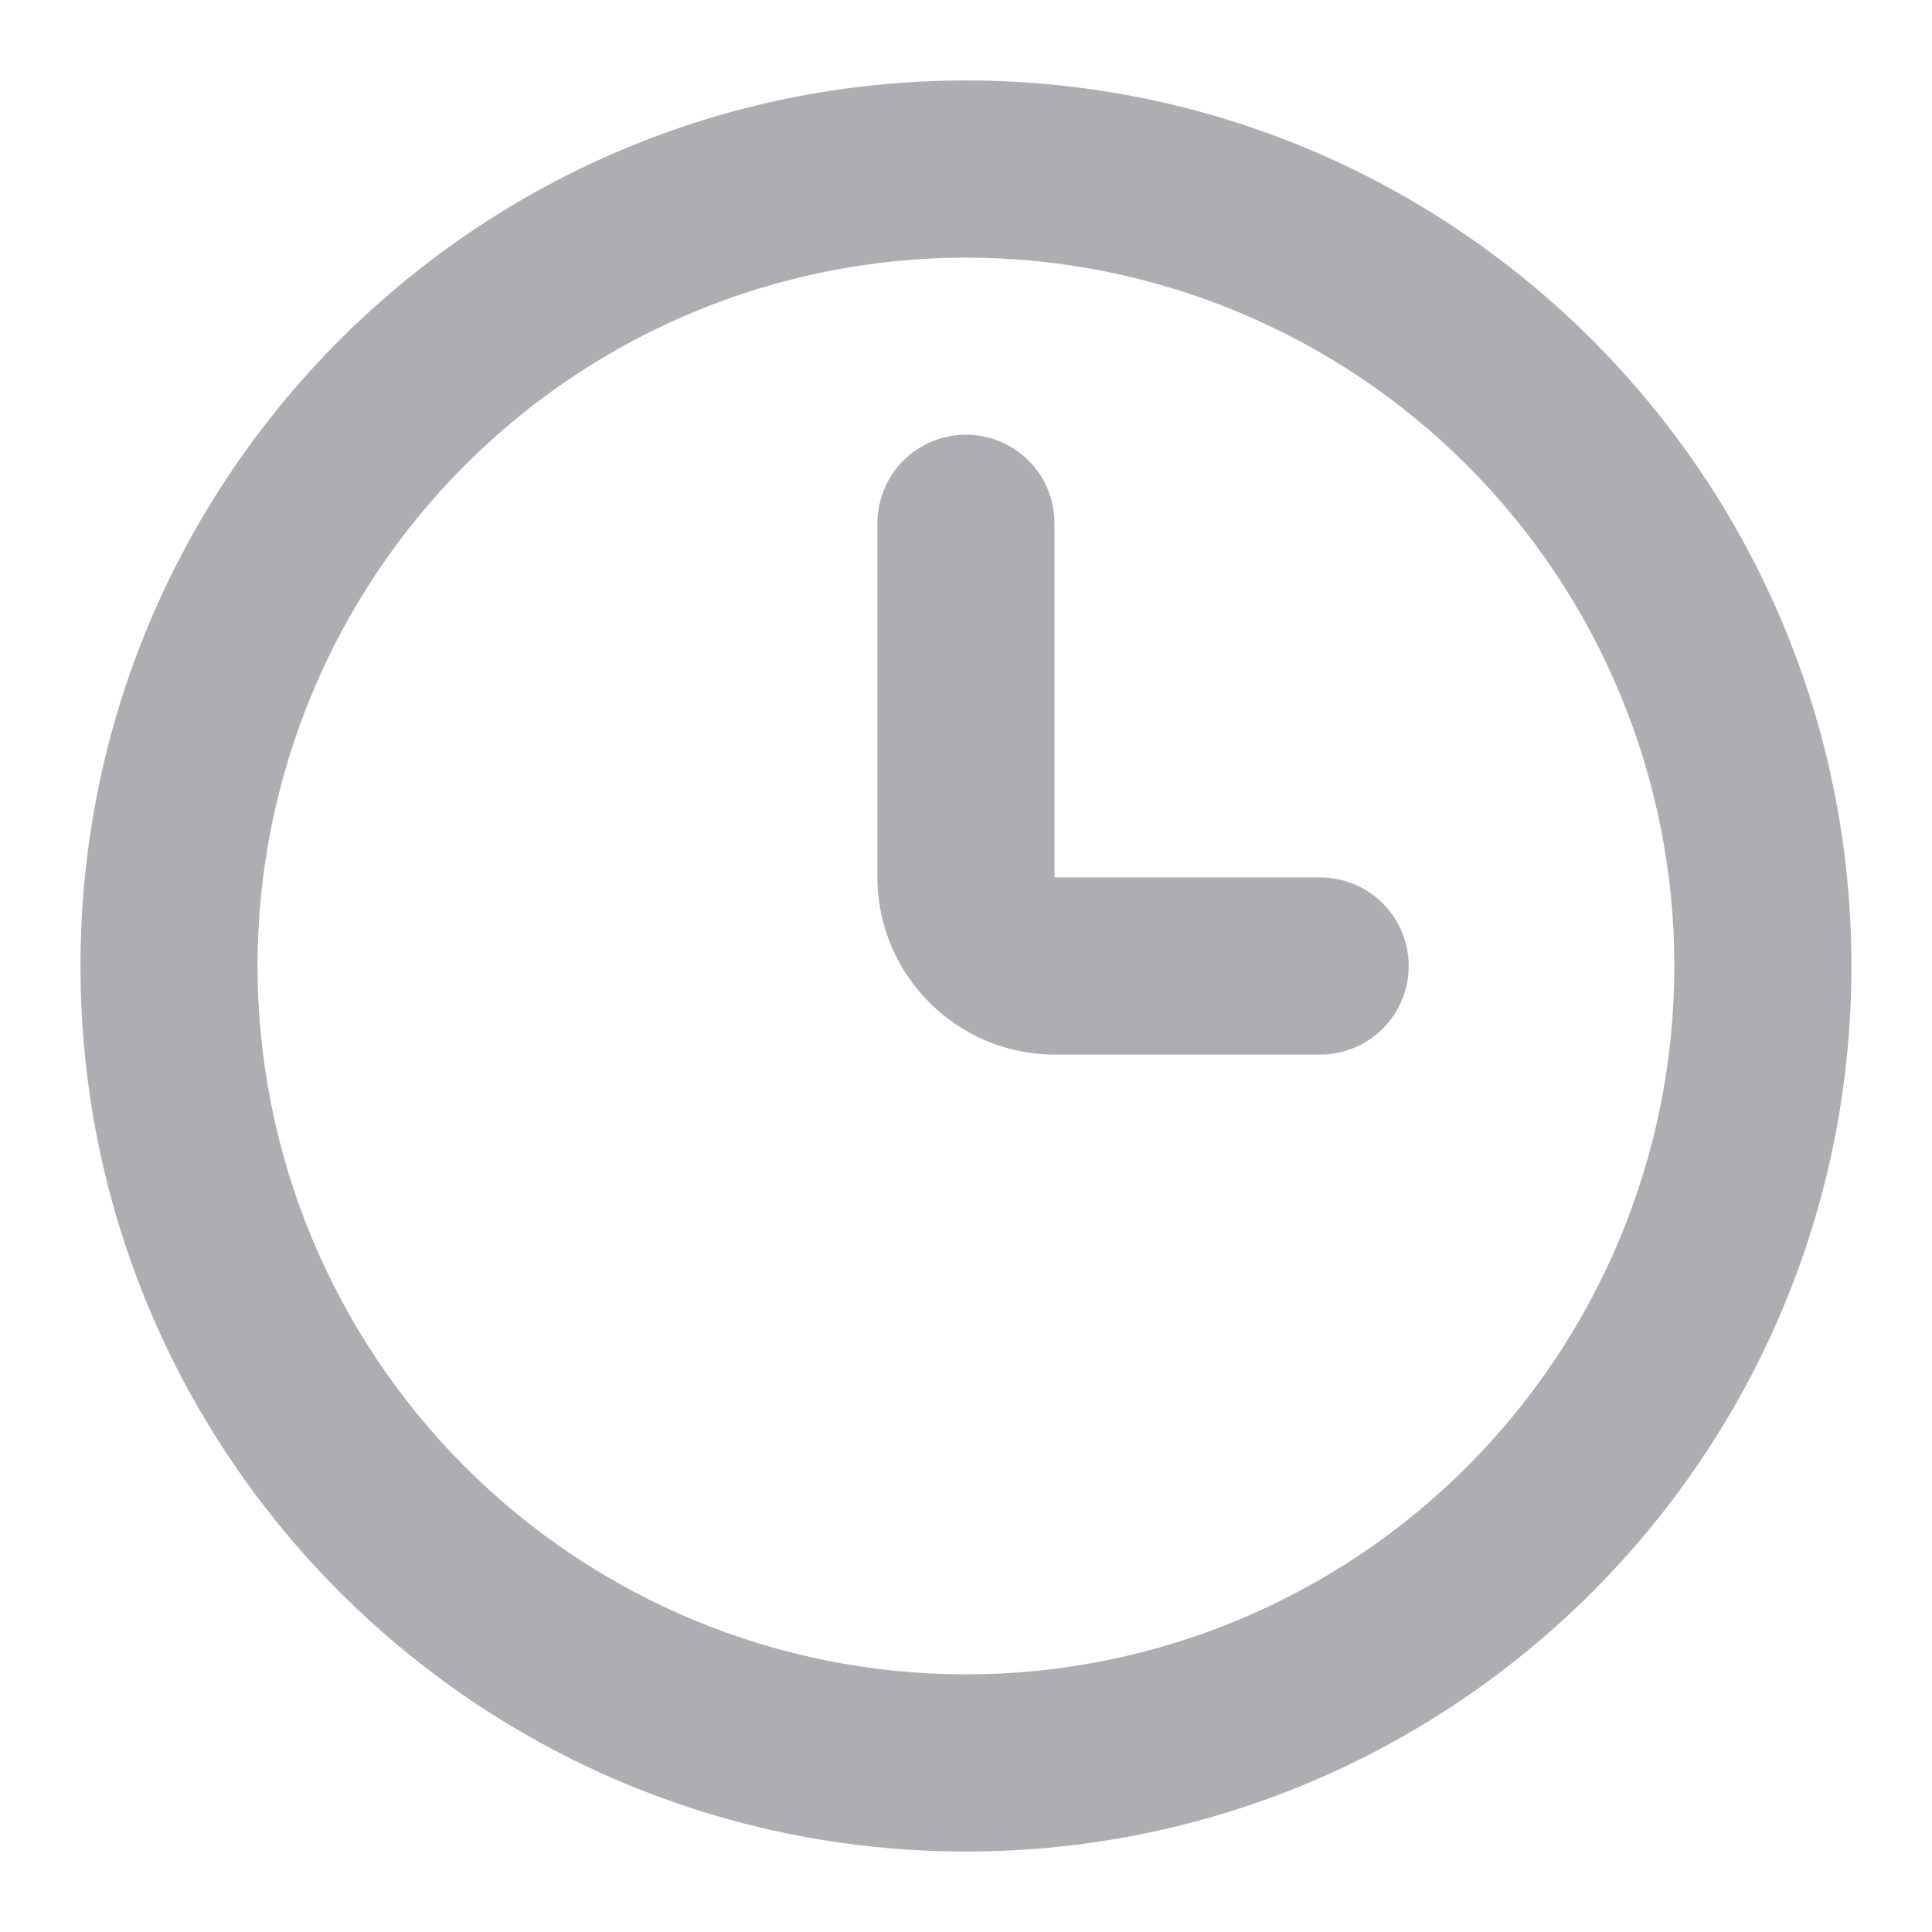 <svg width="20" height="20" viewBox="0 0 20 20" fill="none" xmlns="http://www.w3.org/2000/svg">
<path fill-rule="evenodd" clip-rule="evenodd" d="M10 19.167C4.937 19.167 0.833 15.063 0.833 10C0.833 4.937 4.937 0.833 10 0.833C15.062 0.833 19.166 4.937 19.166 10C19.166 15.063 15.062 19.167 10 19.167ZM17.333 10C17.333 8.055 16.56 6.19 15.185 4.815C13.81 3.439 11.945 2.667 10 2.667C8.055 2.667 6.189 3.439 4.814 4.815C3.439 6.19 2.666 8.055 2.666 10C2.666 11.945 3.439 13.81 4.814 15.185C6.189 16.561 8.055 17.333 10 17.333C11.945 17.333 13.81 16.561 15.185 15.185C16.56 13.81 17.333 11.945 17.333 10ZM13.666 9.083C13.909 9.083 14.143 9.18 14.315 9.352C14.486 9.524 14.583 9.757 14.583 10C14.583 10.243 14.486 10.476 14.315 10.648C14.143 10.82 13.909 10.917 13.666 10.917H10.916C9.908 10.917 9.083 10.092 9.083 9.083V5.417C9.083 5.174 9.18 4.94 9.351 4.768C9.523 4.597 9.757 4.5 10 4.5C10.243 4.5 10.476 4.597 10.648 4.768C10.82 4.94 10.916 5.174 10.916 5.417V9.083H13.666Z" fill="#AEADB2"/>
</svg>

